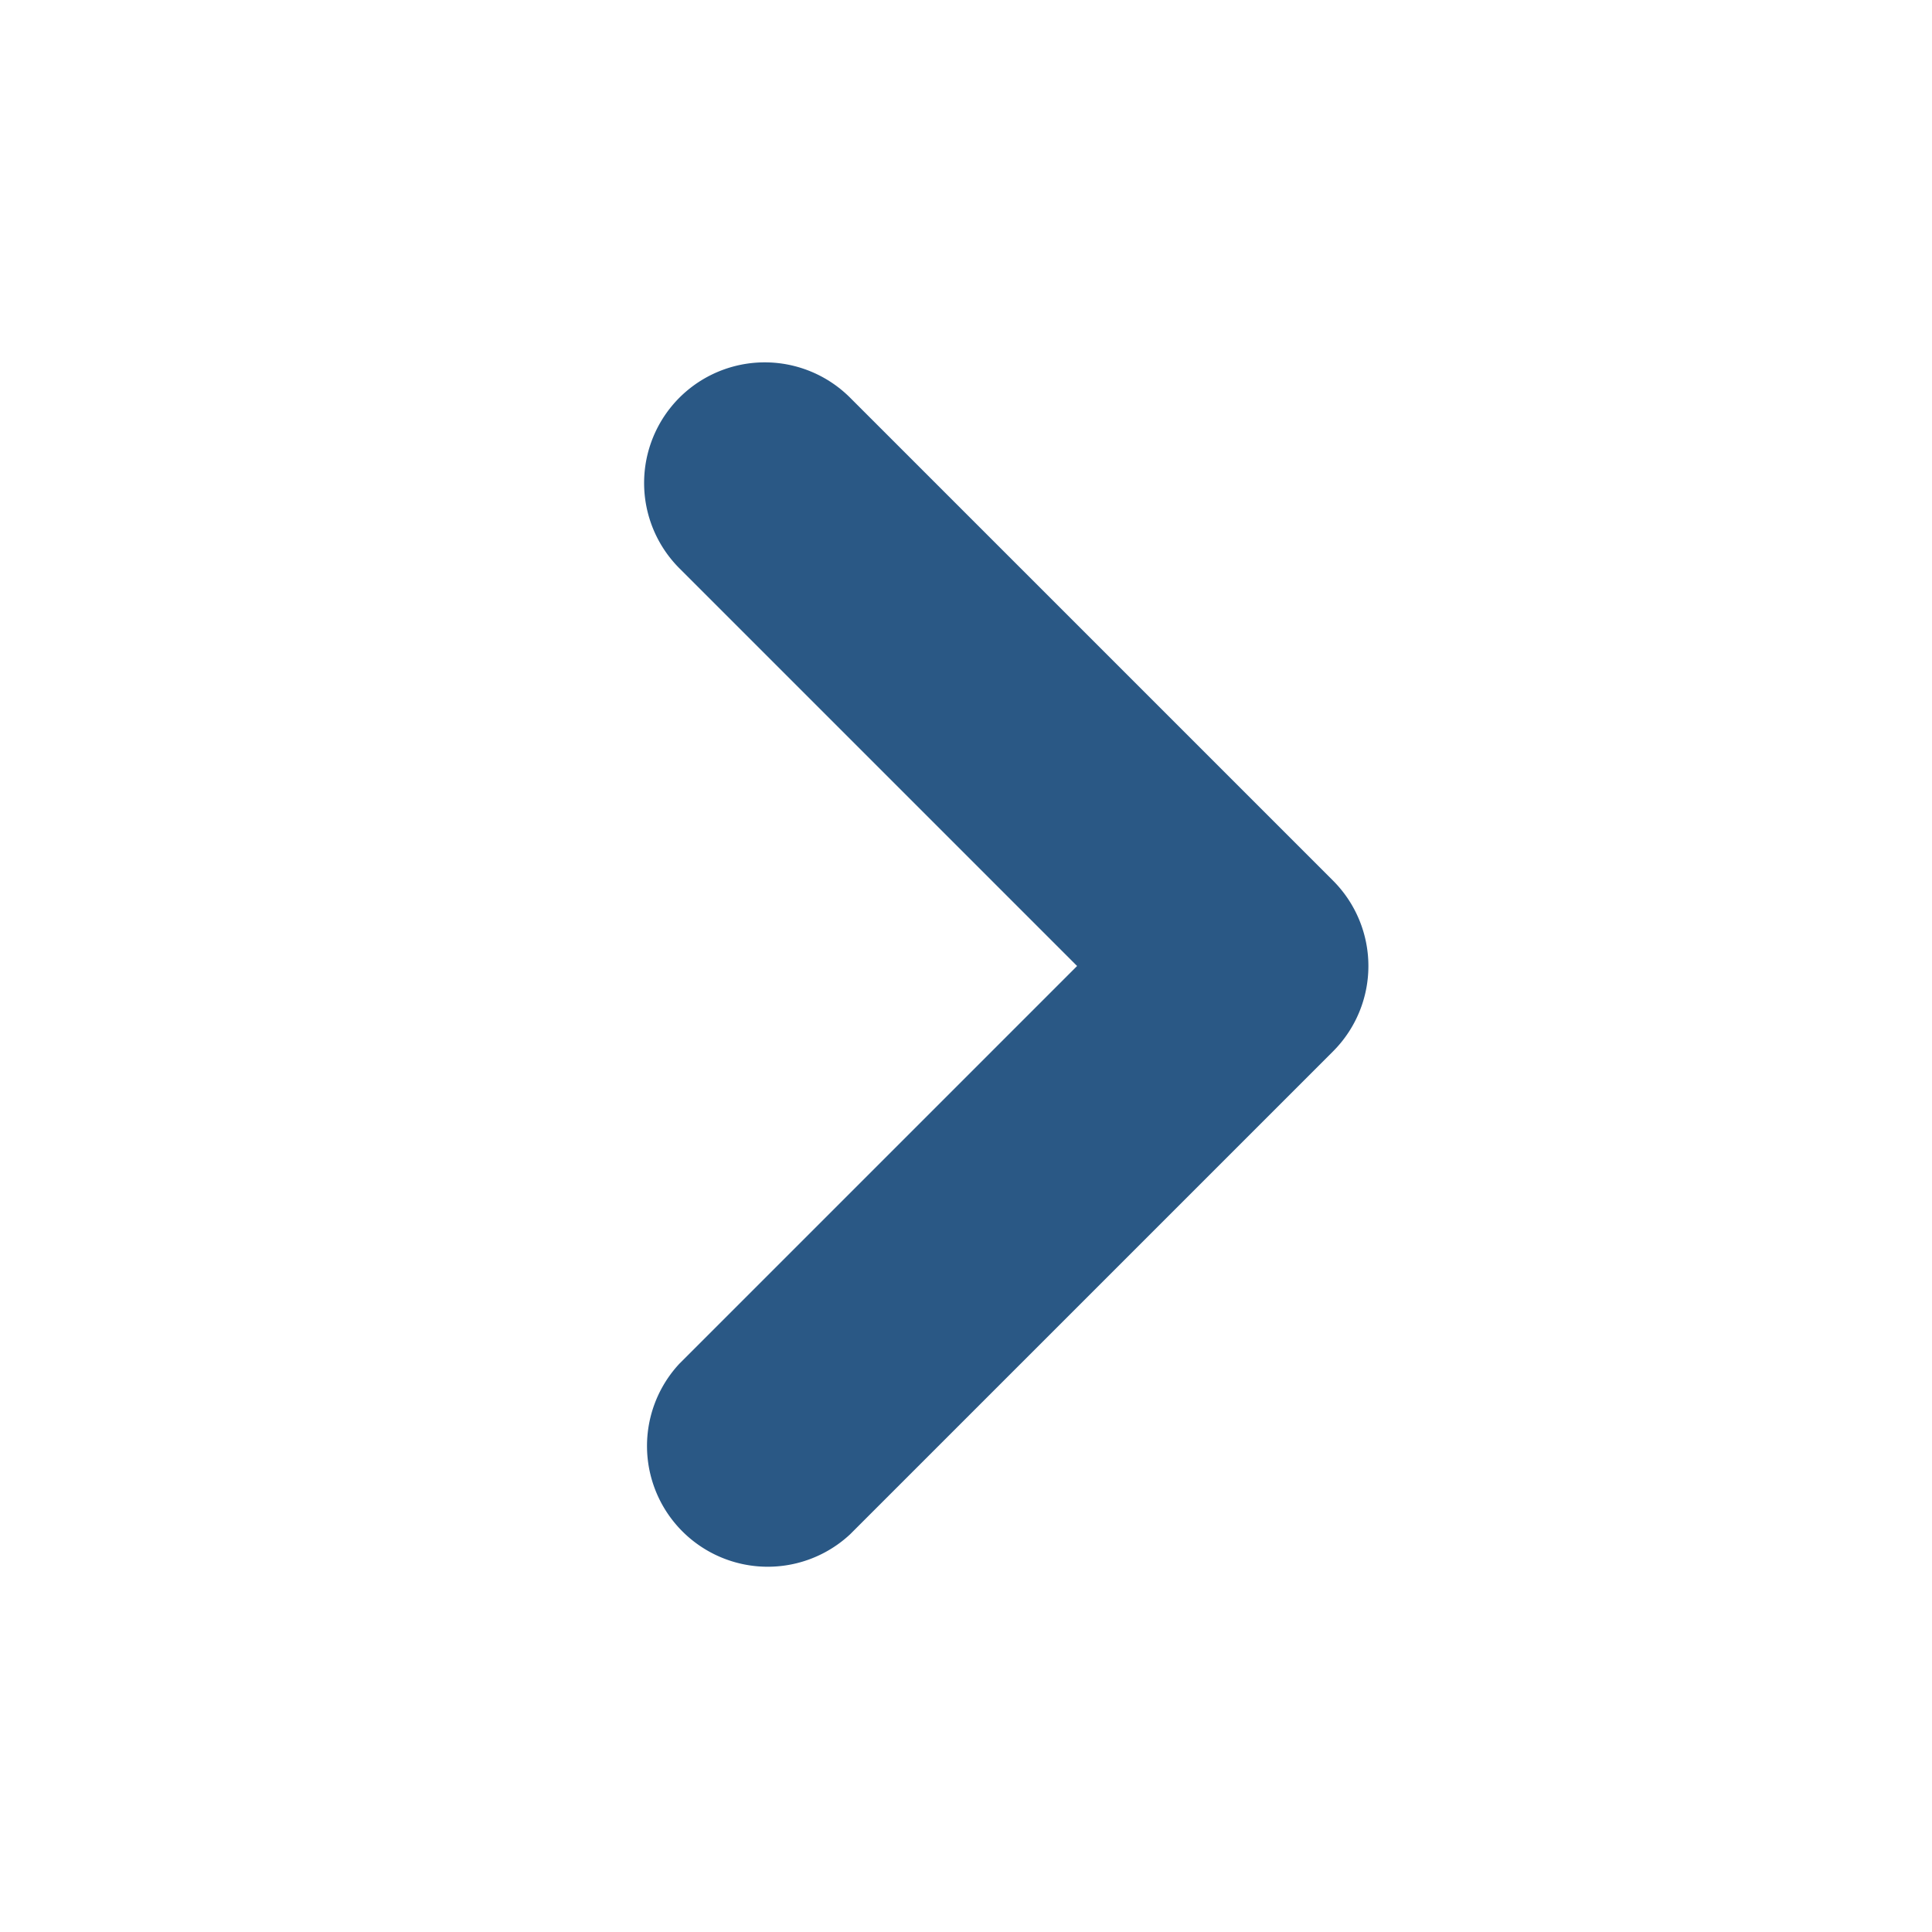 <svg xmlns="http://www.w3.org/2000/svg" width="12" height="12" fill="#2a5885" viewBox="0 0 12 12"><path fill-rule="evenodd" d="M4.22 2.47a.75.75 0 0 1 1.06 0l3 3a.75.75 0 0 1 0 1.06l-3 3a.75.75 0 0 1-1.06-1.06L6.69 6 4.22 3.53a.75.75 0 0 1 0-1.06Z" clip-rule="evenodd"></path></svg>